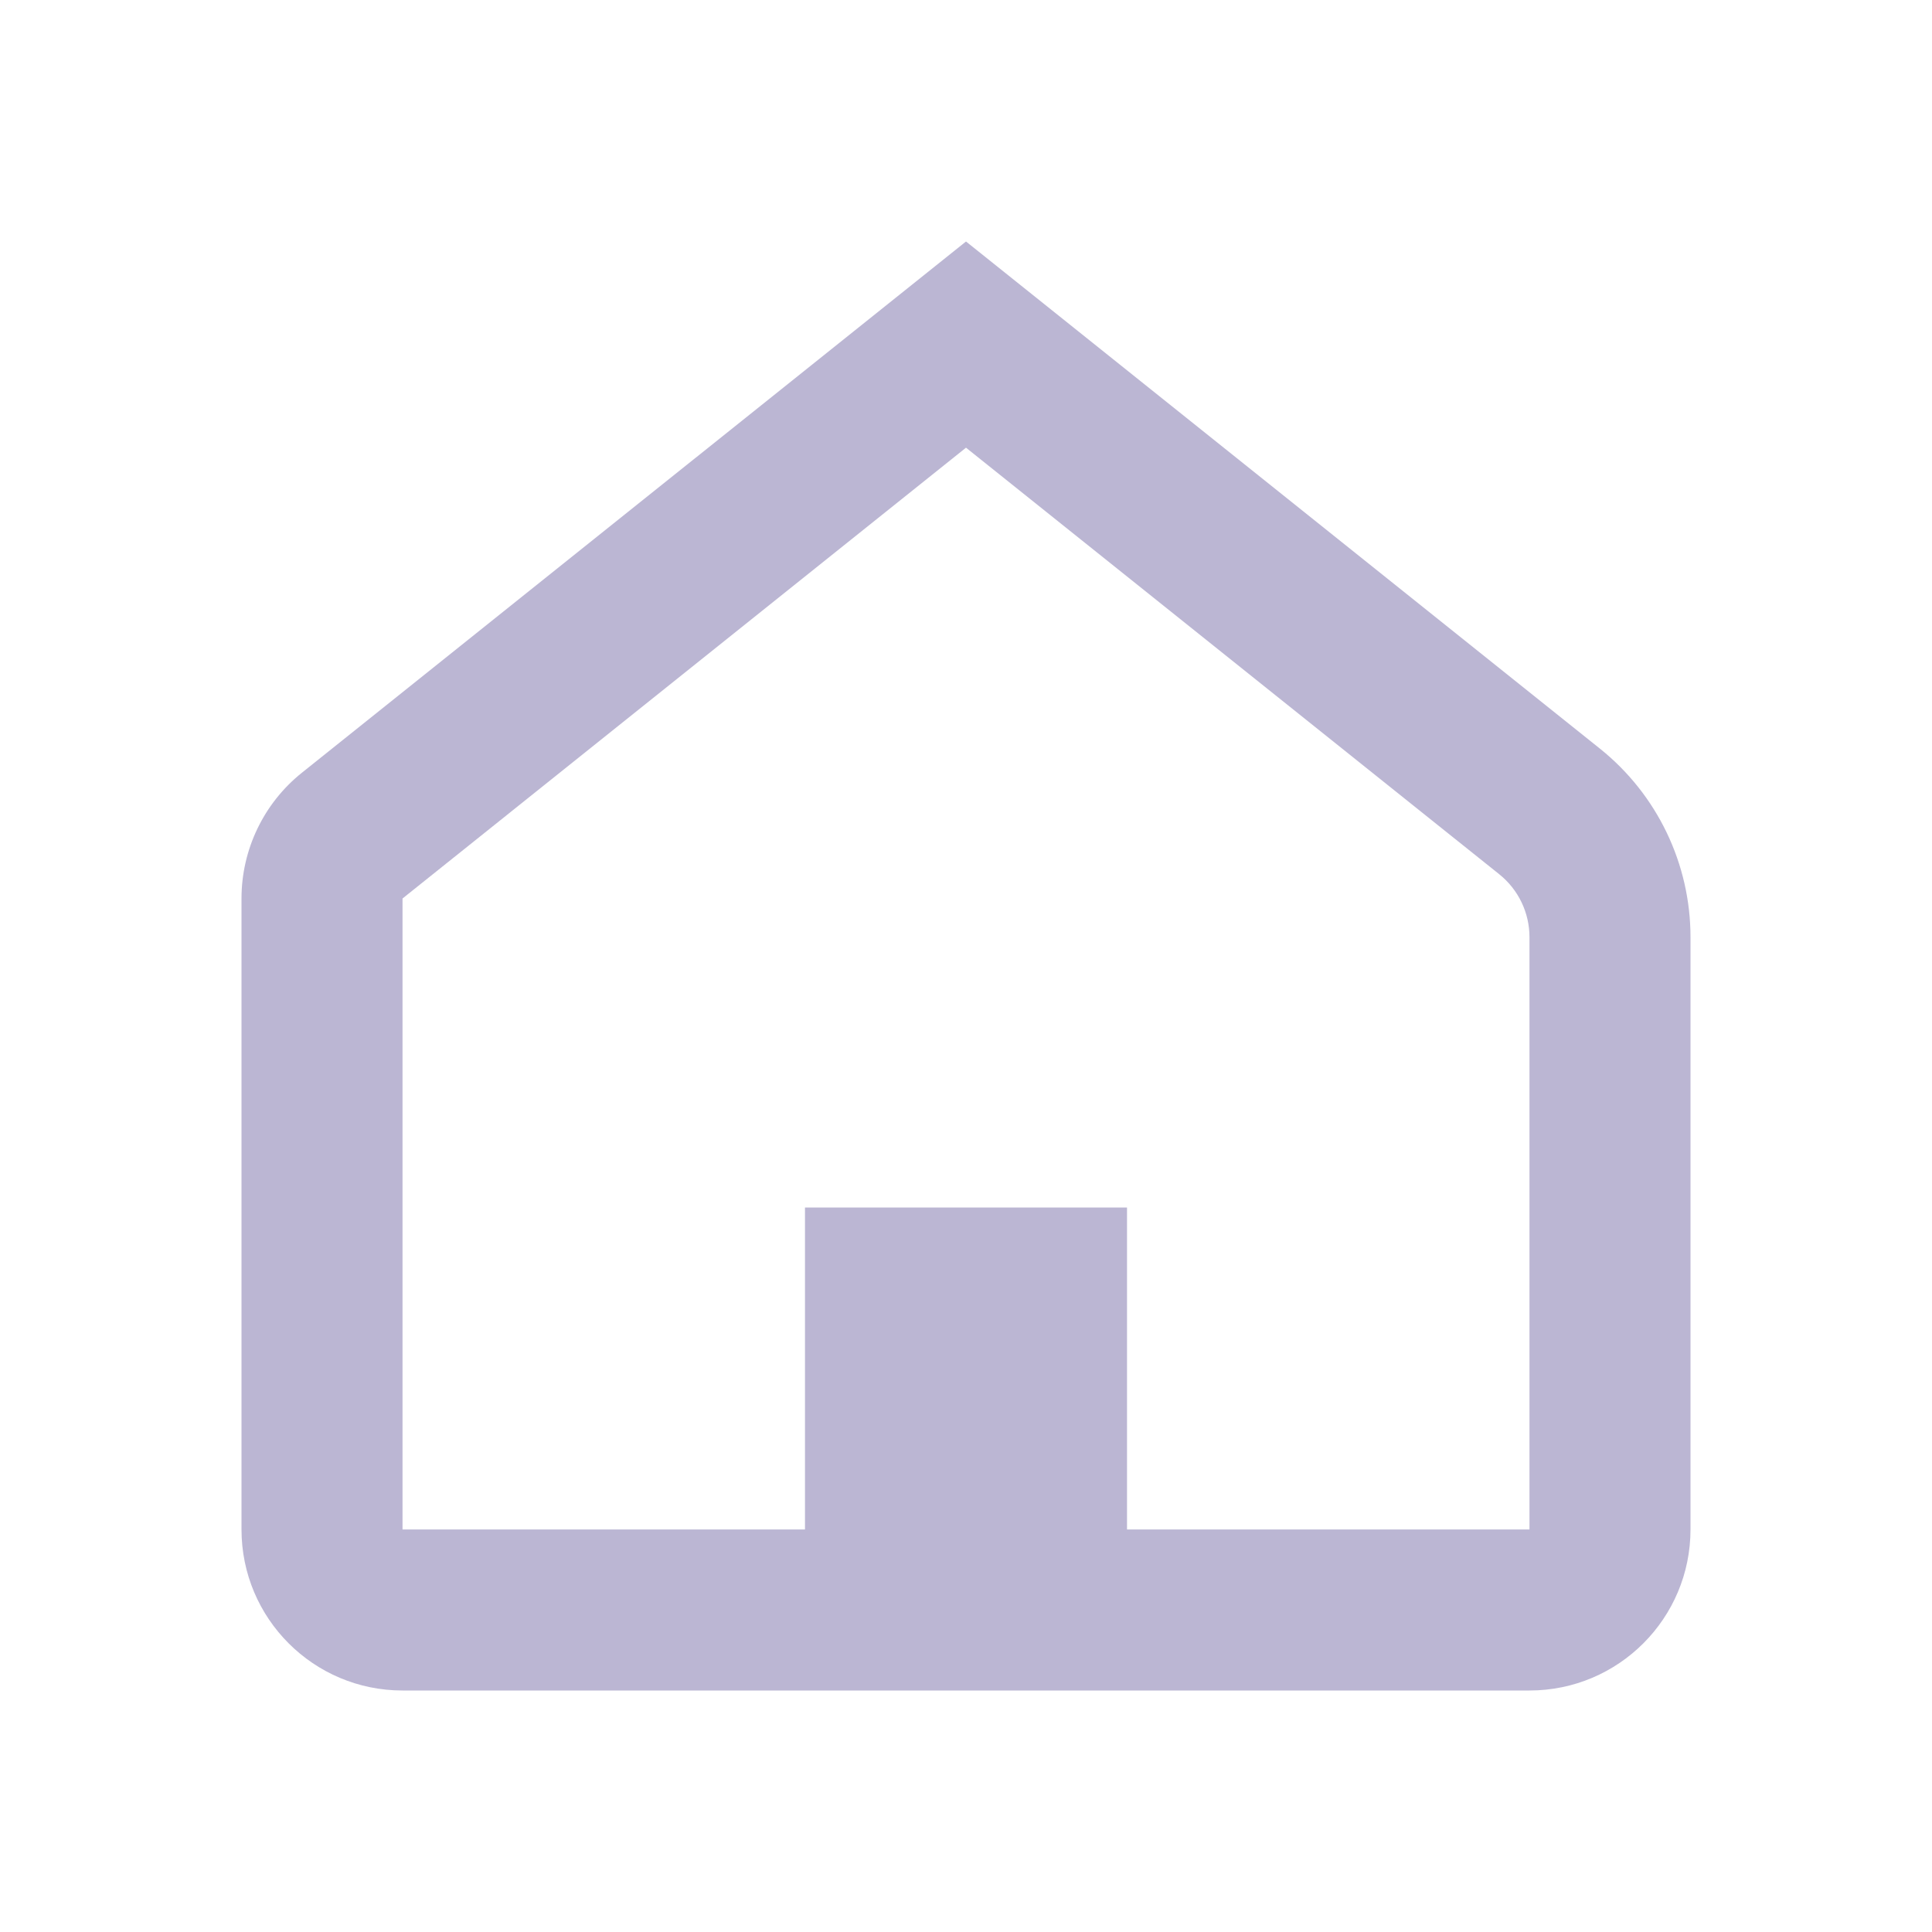 <svg xmlns="http://www.w3.org/2000/svg" xmlns:xlink="http://www.w3.org/1999/xlink" width="32" height="32" viewBox="0 0 32 32">
    <defs>
        <path id="rckbr36gga" d="M0 0H32V32H0z"/>
        <path id="h86lbzdfrc" d="M0 0H26V26H0z"/>
    </defs>
    <g fill="none" fill-rule="evenodd">
        <g>
            <g>
                <g>
                    <g transform="translate(-48, -912) translate(20, 873) translate(20, 39) translate(8, 0)">
                        <mask id="b527qiblgb" fill="#fff">
                            <use xlink:href="#rckbr36gga"/>
                        </mask>
                        <g mask="url(#b527qiblgb)">
                            <g transform="translate(3, 3)">
                                <mask id="x6x3m8mtwd" fill="#fff">
                                    <use xlink:href="#h86lbzdfrc"/>
                                </mask>
                                <path fill="#BBB6D3" d="M13 1l10.499 8.399c.949.76 1.501 1.908 1.501 3.123v9.811C25 23.806 23.806 25 22.333 25H3.667C2.194 25 1 23.806 1 22.333V11.882c0-.81.368-1.577 1-2.083L13 1zm0 3.415l-9.333 7.467v10.451h6.666V17h5.334v5.333h6.666v-9.81c0-.406-.184-.789-.5-1.042L13 4.415z" mask="url(#x6x3m8mtwd)"/>
                            </g>
                        </g>
                    </g>
                </g>
            </g>
        </g>
    </g>
</svg>
